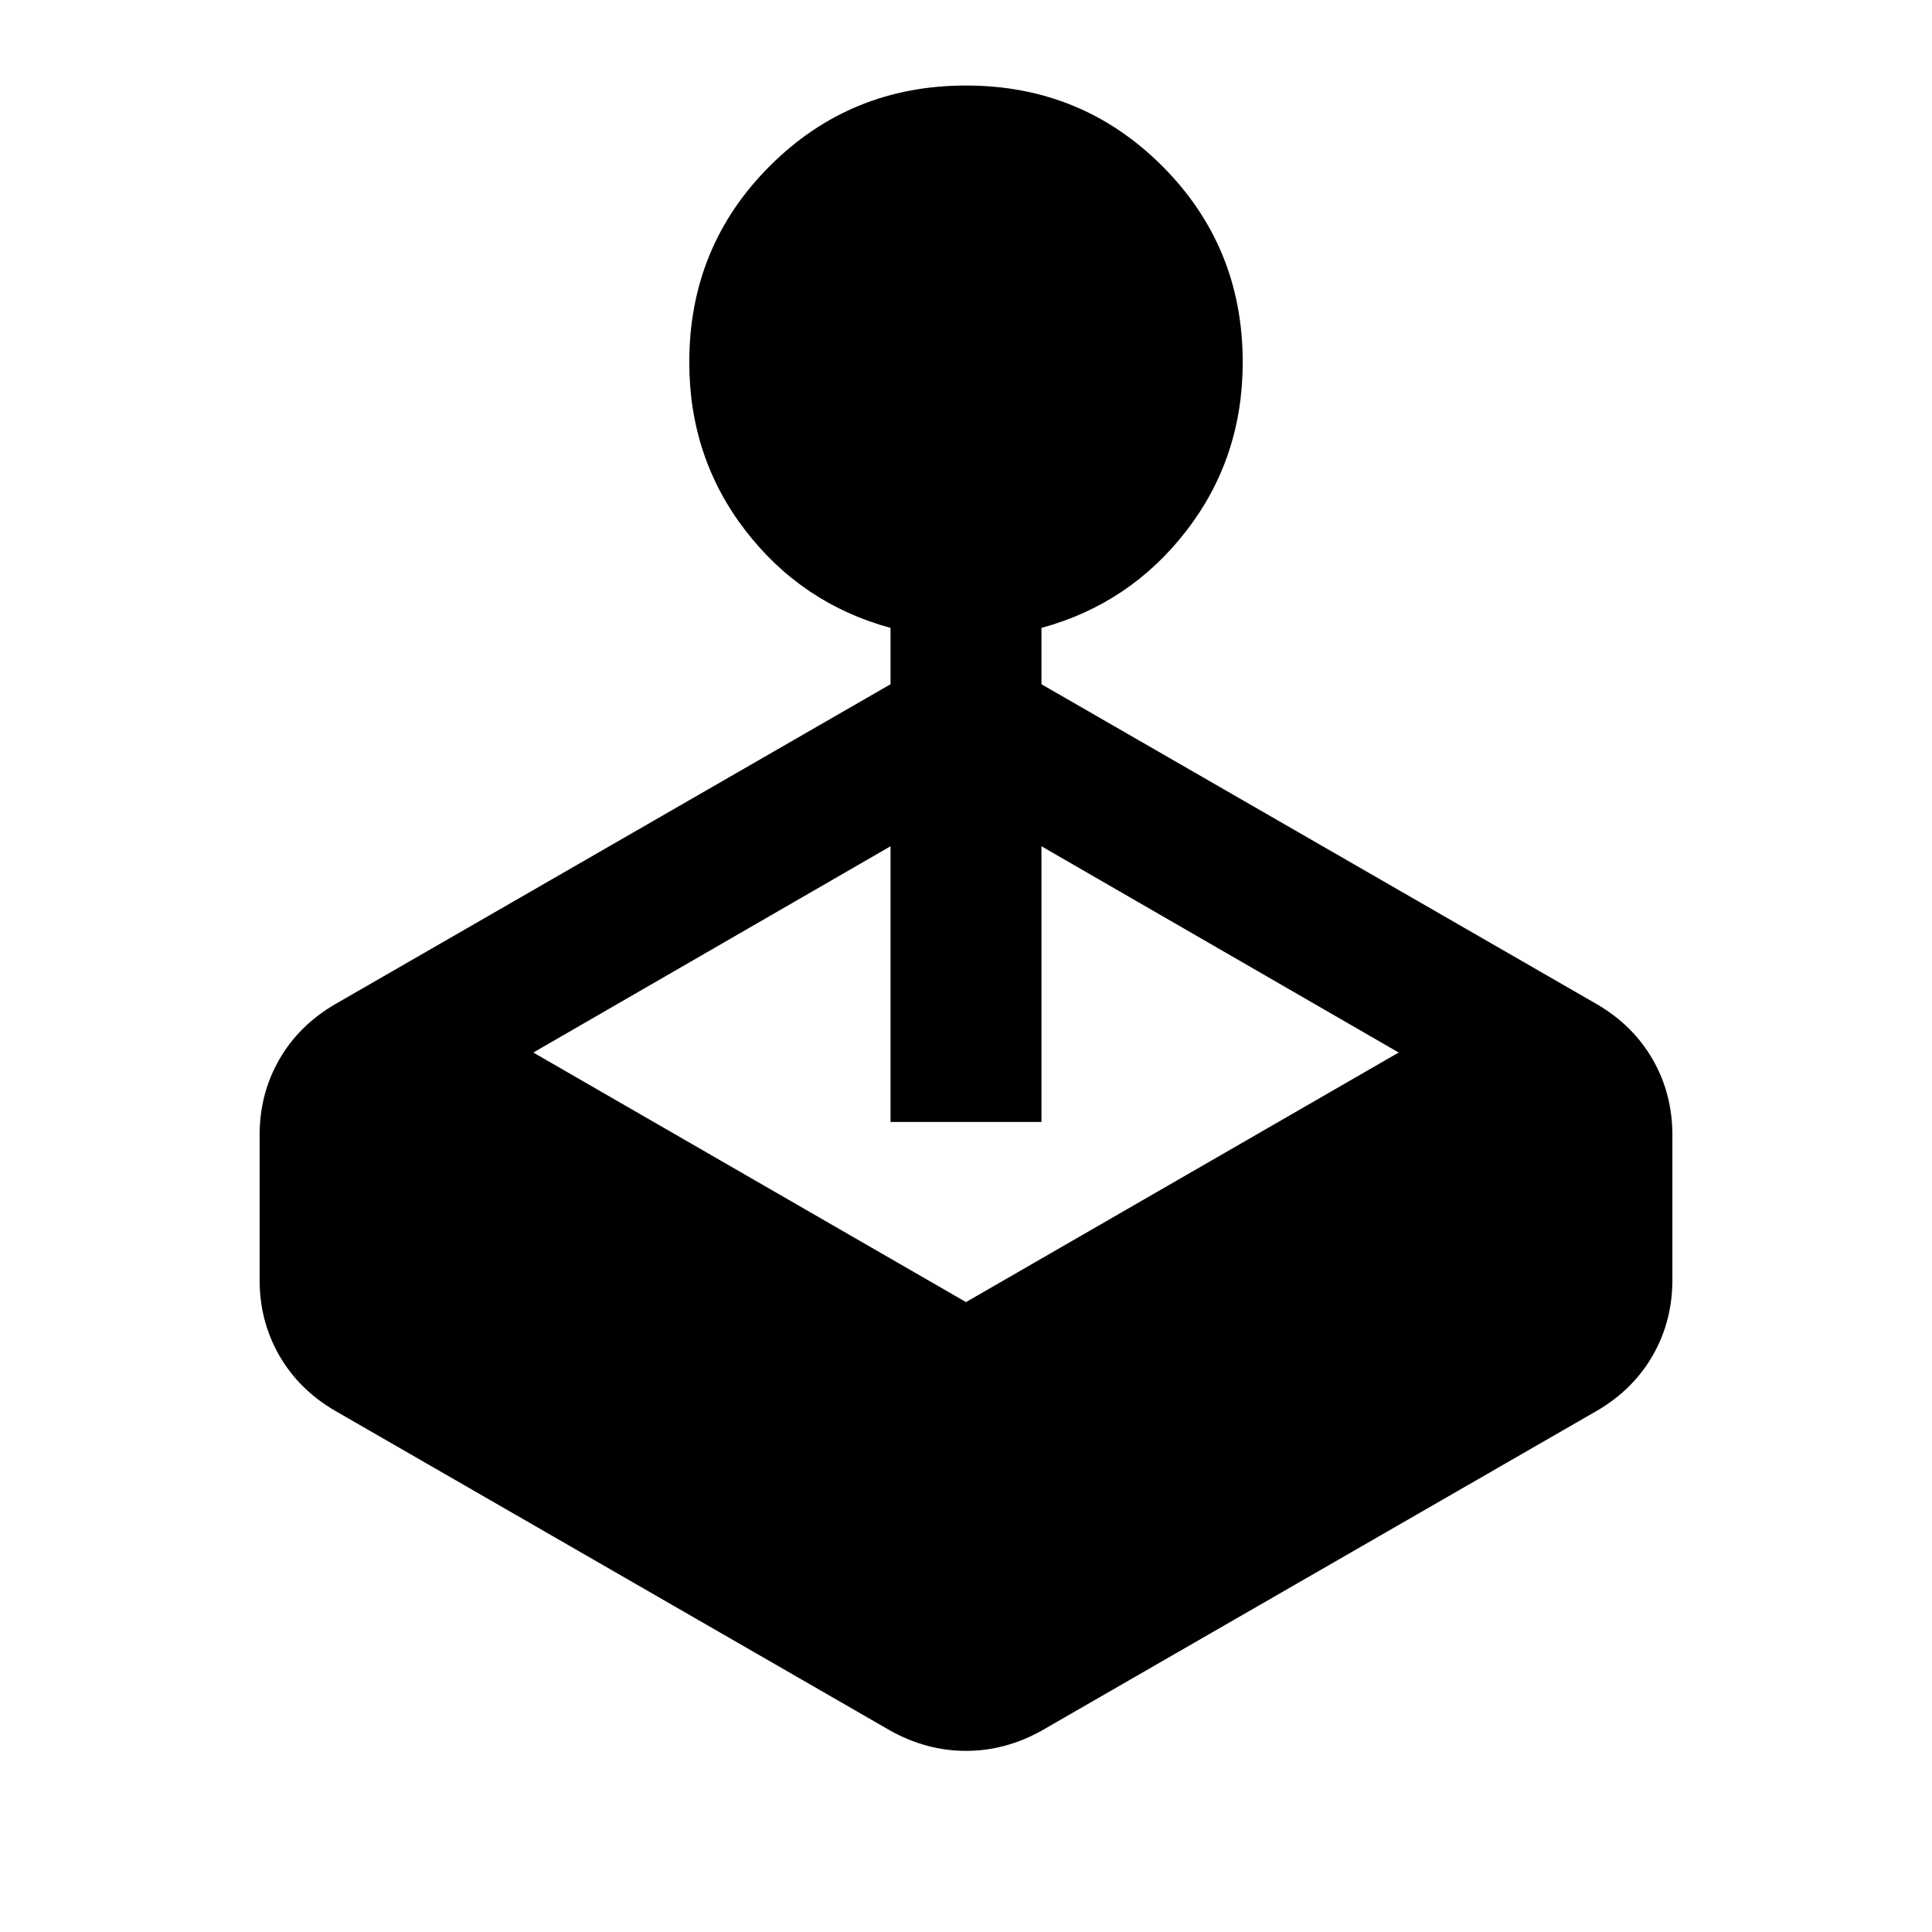 <svg xmlns="http://www.w3.org/2000/svg" height="24" viewBox="0 -960 960 960" width="24"><path d="M442.5-620v-28q-44-12-72-48.25t-28-83.75q0-57.5 40-97.5t97.5-40q57.5 0 97.5 40t40 97.5q0 47.5-28 83.75t-72 48.25v28l276 159q18 10.5 27.75 27.5T831-396v72q0 20.5-9.75 37.5T793.5-259l-276 159q-18 10-37.5 10t-37.5-10l-276-159q-18-10.5-27.75-27.5T129-324v-72q0-20.5 9.75-37.5T166.5-461l276-159Zm0 217.5v-137L265-437l215 124 215-124-177.5-102.5v137h-75Z"/></svg>